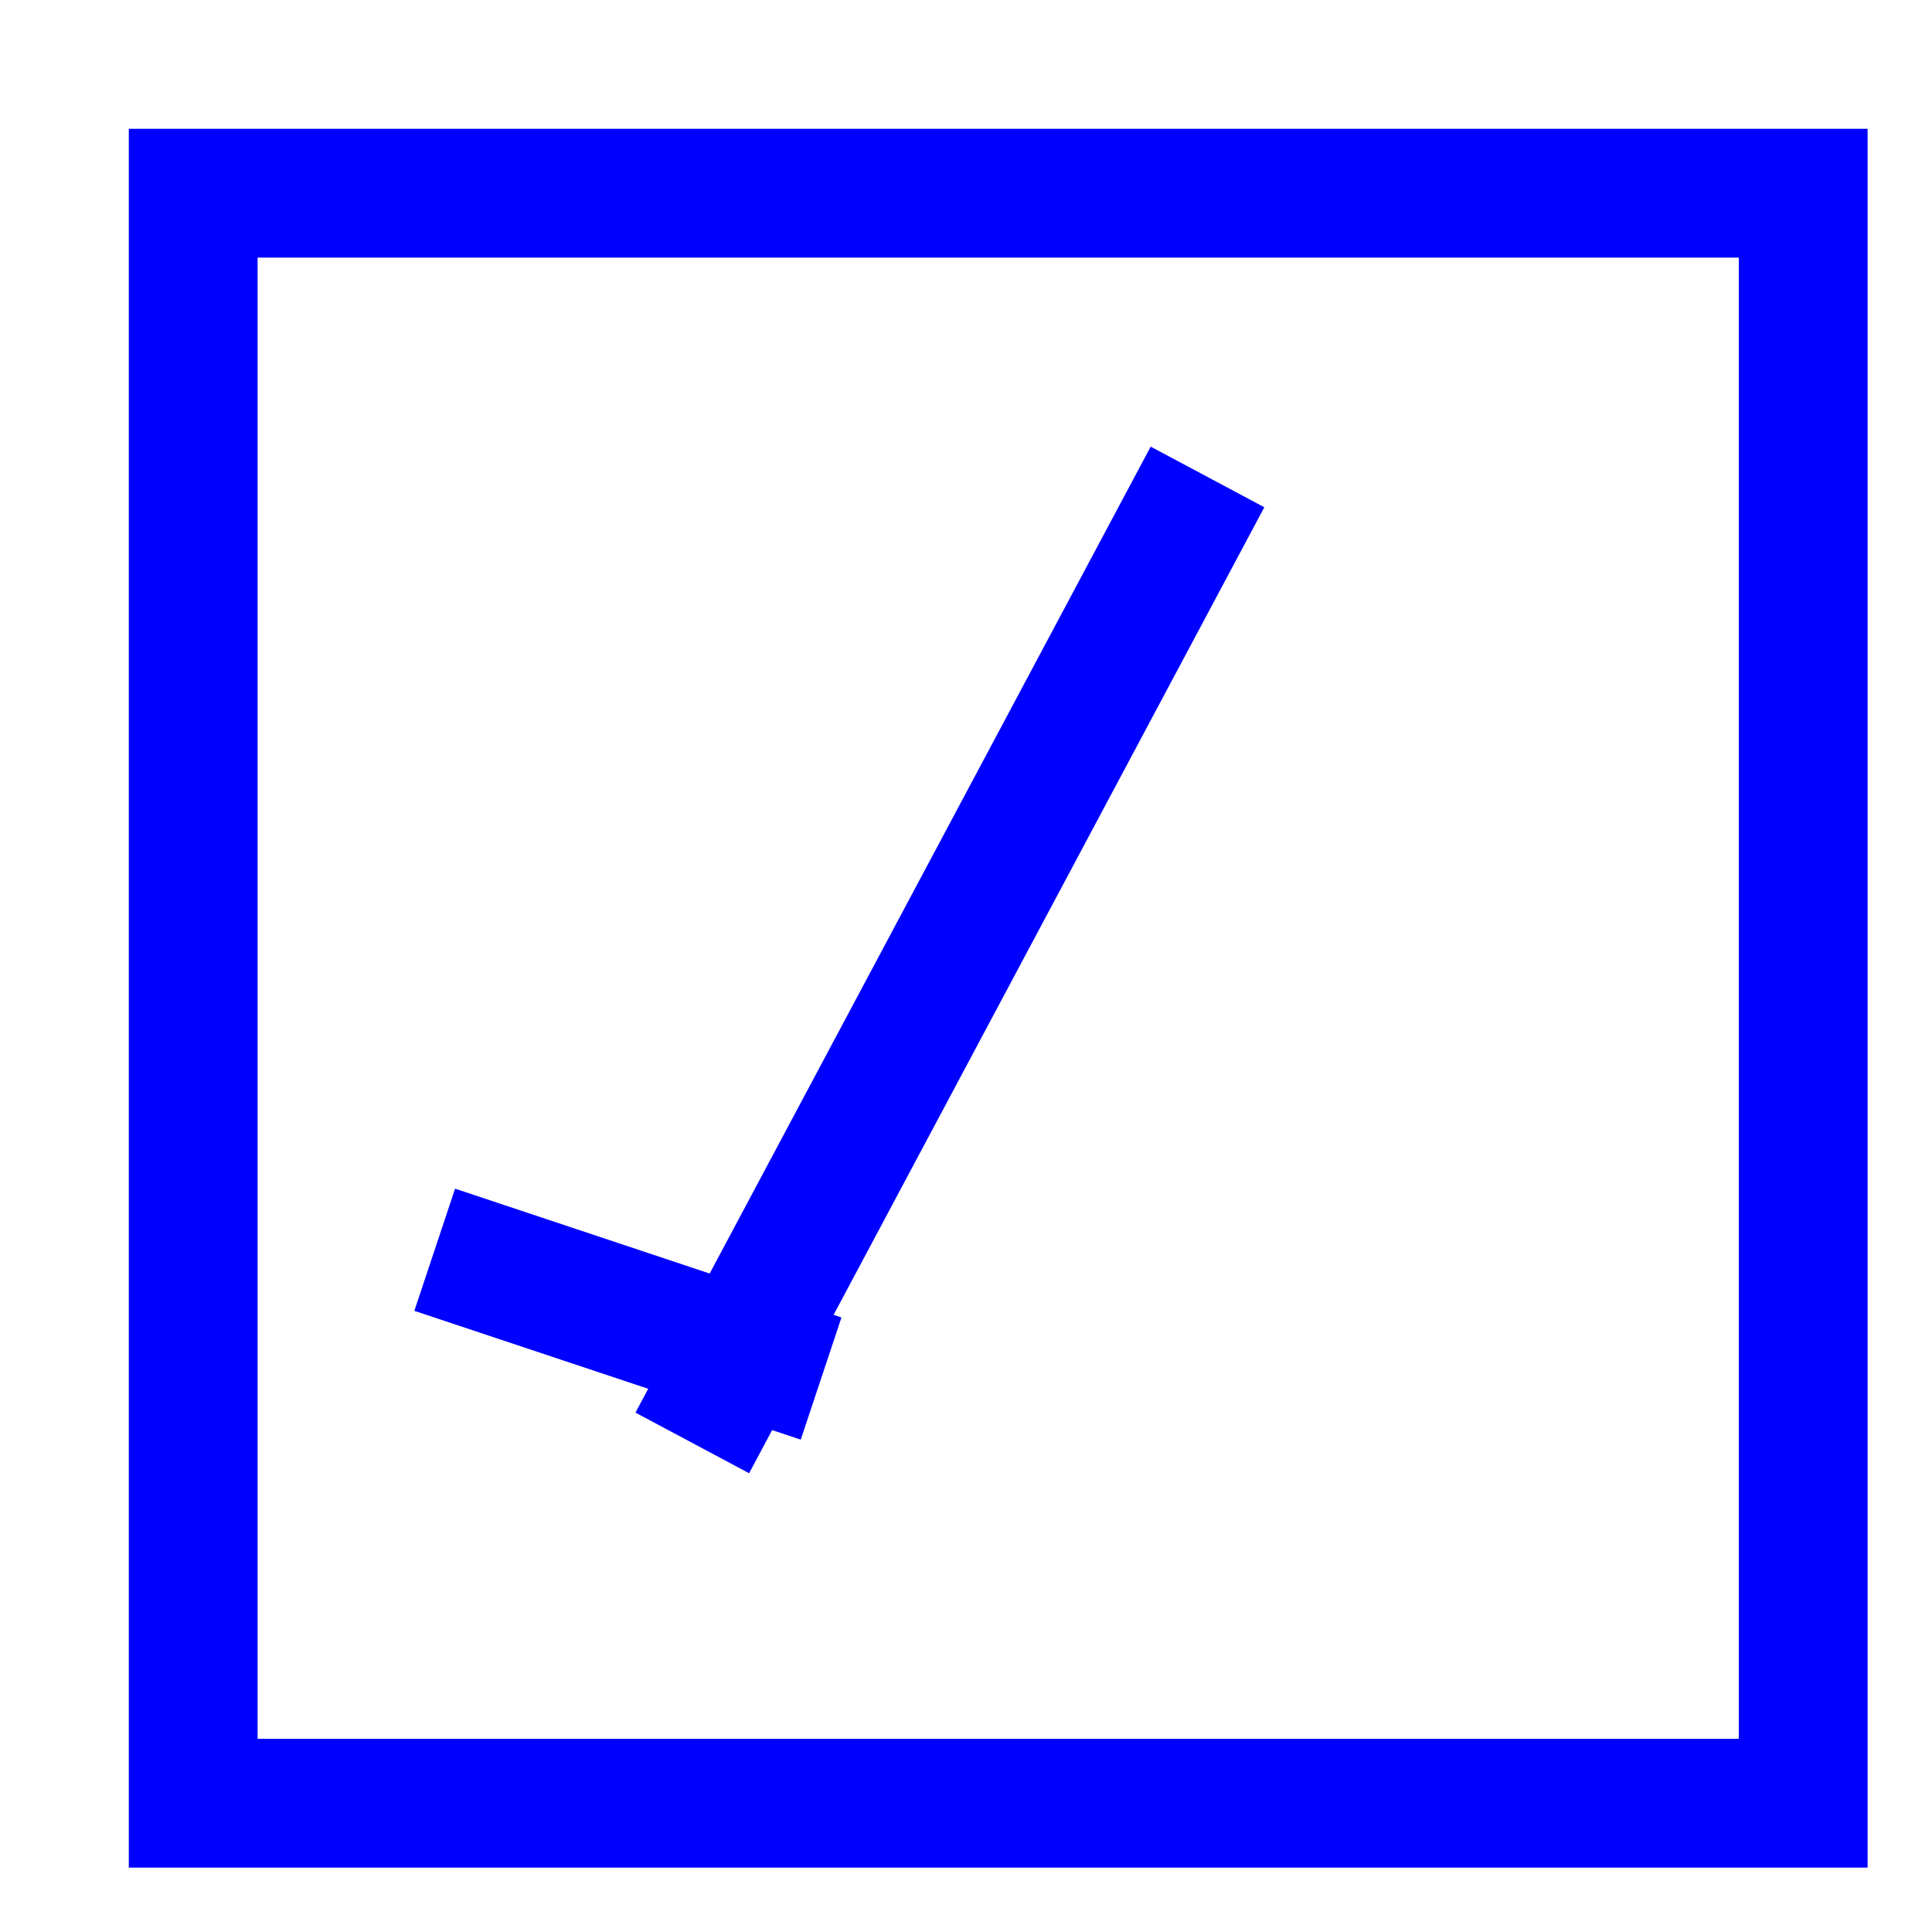 <svg width="30" height="30" xmlns="http://www.w3.org/2000/svg">
 <!-- Created with SVG-edit - https://github.com/SVG-Edit/svgedit-->
 <g class="layer">
  <title>Layer 1</title>
  <rect fill="none" height="25" id="svg_1" stroke="#0000ff" stroke-width="2" width="25" x="3" y="3"/>
  <line fill="none" id="svg_5" stroke="#0000ff" stroke-width="2" x1="6.75" x2="12.75" y1="19.406" y2="21.406"/>
 <line fill="none" id="svg_6" stroke="#0000ff" stroke-width="2" x1="10.75" x2="18.75" y1="22.406" y2="7.406"/>
 </g>
</svg>